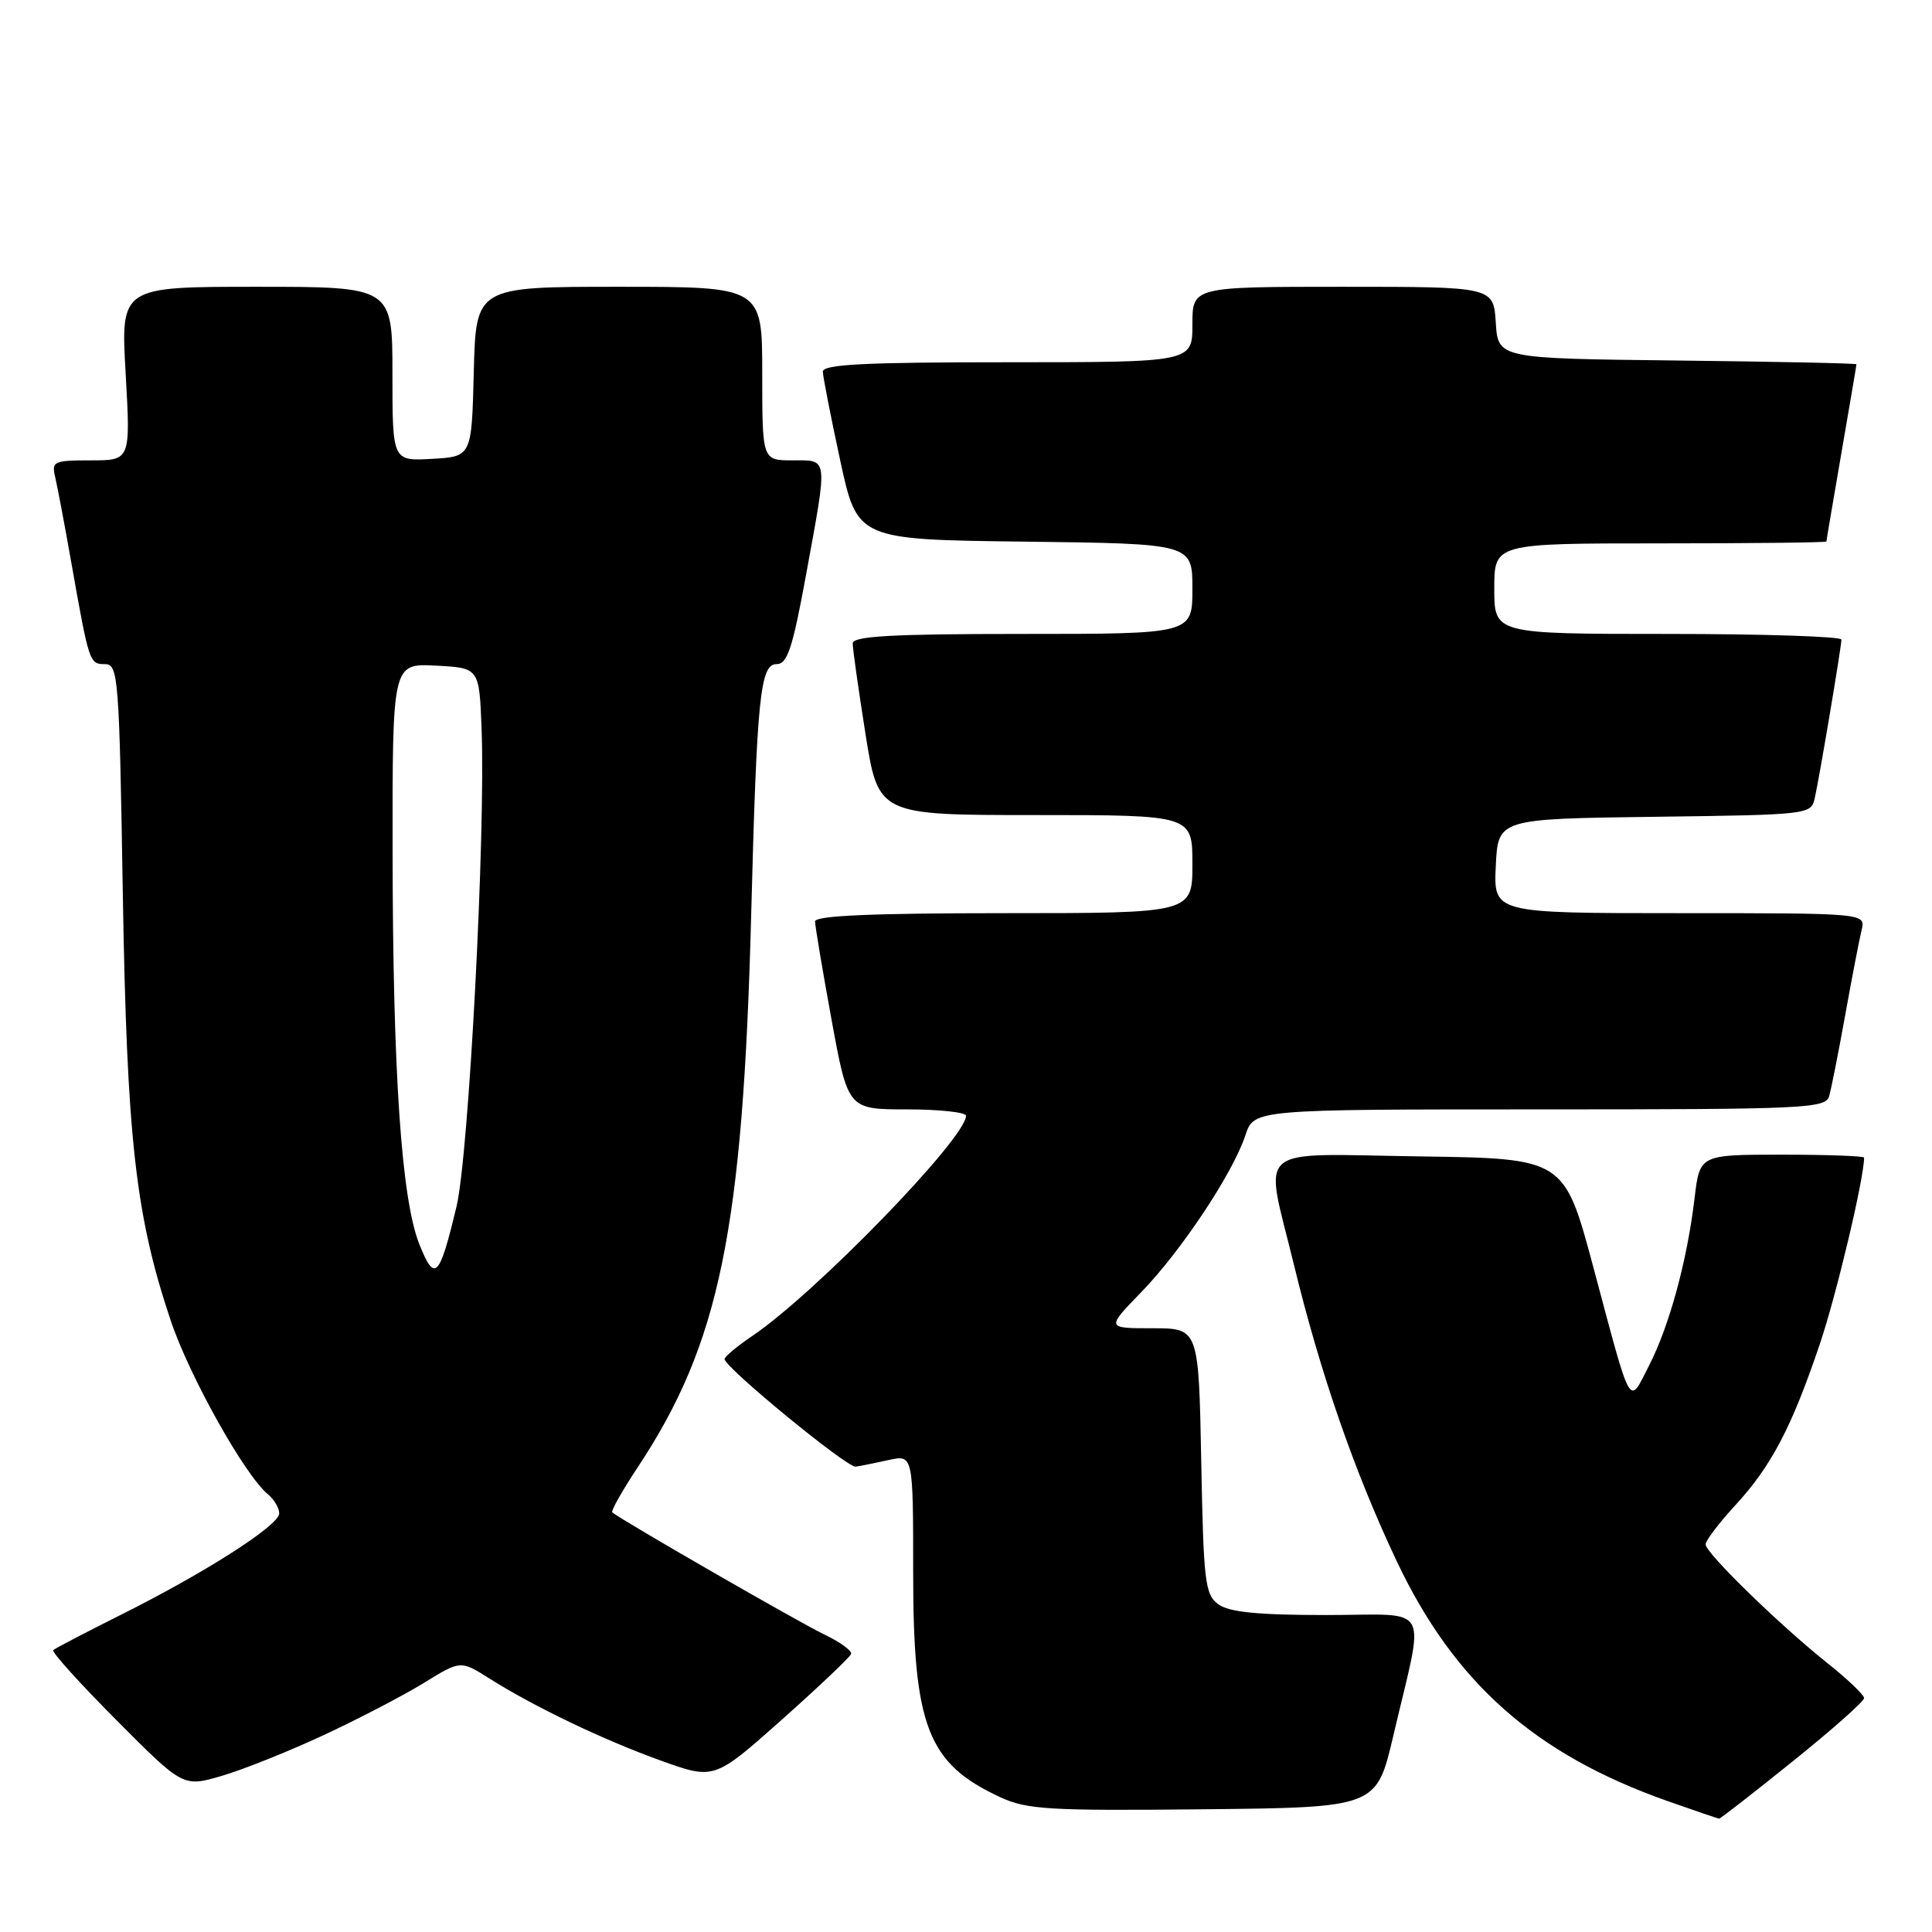 <?xml version="1.0" encoding="UTF-8" standalone="no"?>
<!DOCTYPE svg PUBLIC "-//W3C//DTD SVG 1.1//EN" "http://www.w3.org/Graphics/SVG/1.1/DTD/svg11.dtd" >
<svg xmlns="http://www.w3.org/2000/svg" xmlns:xlink="http://www.w3.org/1999/xlink" version="1.1" viewBox="0 0 256 256">
 <g >
 <path fill="currentColor"
d=" M 237.54 233.39 C 242.74 229.21 247.00 225.44 247.00 225.01 C 247.00 224.59 244.86 222.54 242.25 220.46 C 235.84 215.36 226.00 205.78 226.00 204.64 C 226.00 204.14 227.77 201.81 229.93 199.46 C 234.71 194.28 237.41 189.13 241.14 178.08 C 243.34 171.58 247.00 156.15 247.00 153.39 C 247.00 153.18 242.10 153.00 236.12 153.00 C 225.23 153.00 225.23 153.00 224.54 158.75 C 223.56 167.03 221.20 175.69 218.51 180.94 C 215.77 186.28 216.28 187.18 211.15 168.00 C 207.27 153.50 207.27 153.50 188.13 153.23 C 165.76 152.91 167.52 151.40 171.43 167.50 C 174.95 181.99 179.48 195.05 185.08 206.88 C 192.71 222.98 203.40 232.45 220.93 238.64 C 224.54 239.91 227.63 240.97 227.79 240.98 C 227.95 240.99 232.34 237.58 237.54 233.39 Z  M 184.62 230.00 C 188.82 212.05 189.90 214.00 175.74 214.00 C 166.65 214.00 162.87 213.62 161.44 212.58 C 159.67 211.29 159.47 209.62 159.17 193.58 C 158.83 176.00 158.83 176.00 152.70 176.00 C 146.58 176.00 146.58 176.00 151.19 171.25 C 156.49 165.80 163.37 155.45 165.02 150.43 C 166.16 147.00 166.16 147.00 204.01 147.00 C 239.20 147.00 241.90 146.88 242.37 145.25 C 242.65 144.29 243.61 139.45 244.50 134.50 C 245.39 129.55 246.37 124.49 246.67 123.25 C 247.22 121.00 247.22 121.00 222.56 121.00 C 197.90 121.00 197.90 121.00 198.20 114.75 C 198.50 108.50 198.50 108.50 219.24 108.23 C 239.77 107.96 239.98 107.94 240.47 105.73 C 241.12 102.82 243.99 85.72 244.00 84.75 C 244.00 84.34 233.65 84.00 221.00 84.00 C 198.00 84.00 198.00 84.00 198.00 78.00 C 198.00 72.00 198.00 72.00 220.00 72.00 C 232.10 72.00 242.00 71.89 242.01 71.75 C 242.01 71.61 242.91 66.33 244.00 60.00 C 245.09 53.67 245.99 48.40 245.99 48.27 C 246.00 48.14 235.31 47.92 222.25 47.77 C 198.50 47.50 198.50 47.50 198.20 42.75 C 197.89 38.00 197.89 38.00 177.95 38.00 C 158.00 38.00 158.00 38.00 158.00 43.00 C 158.00 48.00 158.00 48.00 133.50 48.00 C 114.55 48.00 109.01 48.28 109.03 49.25 C 109.05 49.94 110.08 55.22 111.33 61.00 C 113.60 71.50 113.60 71.50 135.80 71.77 C 158.00 72.04 158.00 72.04 158.00 78.02 C 158.00 84.00 158.00 84.00 135.50 84.00 C 118.17 84.00 113.00 84.29 112.99 85.25 C 112.98 85.94 113.75 91.34 114.68 97.25 C 116.39 108.00 116.39 108.00 137.19 108.00 C 158.00 108.00 158.00 108.00 158.00 114.50 C 158.00 121.00 158.00 121.00 133.00 121.00 C 115.67 121.00 108.00 121.33 108.00 122.09 C 108.00 122.68 108.98 128.53 110.18 135.09 C 112.36 147.00 112.36 147.00 120.18 147.00 C 124.48 147.00 128.00 147.38 128.00 147.85 C 128.00 150.81 108.07 171.35 99.71 177.00 C 97.68 178.38 96.01 179.76 96.01 180.08 C 95.99 181.16 112.25 194.50 113.38 194.34 C 114.00 194.25 115.96 193.86 117.75 193.46 C 121.00 192.75 121.00 192.75 121.00 208.41 C 121.00 228.74 122.91 233.67 132.50 238.12 C 136.08 239.78 138.89 239.95 159.45 239.74 C 182.39 239.50 182.39 239.50 184.62 230.00 Z  M 42.89 229.91 C 47.51 227.76 53.48 224.65 56.16 223.00 C 61.03 220.00 61.03 220.00 64.80 222.38 C 70.84 226.19 79.95 230.55 87.57 233.29 C 94.64 235.83 94.64 235.83 103.57 227.89 C 108.48 223.52 112.62 219.59 112.77 219.17 C 112.92 218.74 111.34 217.59 109.27 216.60 C 106.11 215.11 82.30 201.40 81.13 200.40 C 80.92 200.23 82.41 197.59 84.43 194.53 C 95.36 178.07 98.45 163.04 99.54 121.03 C 100.29 92.37 100.73 88.00 102.90 88.00 C 104.34 88.00 105.02 85.91 106.82 76.09 C 109.71 60.31 109.79 61.00 105.00 61.00 C 101.00 61.00 101.00 61.00 101.00 49.50 C 101.00 38.00 101.00 38.00 82.03 38.00 C 63.07 38.00 63.07 38.00 62.78 49.25 C 62.50 60.50 62.50 60.50 57.25 60.80 C 52.00 61.10 52.00 61.10 52.00 49.55 C 52.00 38.00 52.00 38.00 34.00 38.00 C 15.99 38.00 15.99 38.00 16.65 49.50 C 17.30 61.00 17.30 61.00 12.04 61.00 C 7.10 61.00 6.81 61.13 7.32 63.25 C 7.61 64.49 8.57 69.55 9.44 74.50 C 11.81 87.87 11.85 88.00 13.90 88.00 C 15.67 88.00 15.80 89.57 16.27 118.25 C 16.81 150.86 17.94 160.99 22.60 174.92 C 25.05 182.27 32.41 195.44 35.49 197.99 C 36.32 198.68 37.00 199.82 37.00 200.53 C 37.00 202.11 27.28 208.34 15.96 214.00 C 11.31 216.33 7.30 218.42 7.05 218.65 C 6.81 218.88 10.58 223.06 15.44 227.94 C 24.27 236.81 24.27 236.81 29.39 235.31 C 32.20 234.49 38.28 232.06 42.89 229.91 Z  M 55.57 164.88 C 53.19 158.92 52.05 142.24 52.02 112.70 C 52.00 87.90 52.00 87.90 57.75 88.20 C 63.50 88.50 63.50 88.50 63.81 96.50 C 64.36 110.36 62.12 153.05 60.49 159.87 C 58.22 169.36 57.61 169.98 55.57 164.88 Z "/>
</g>
</svg>